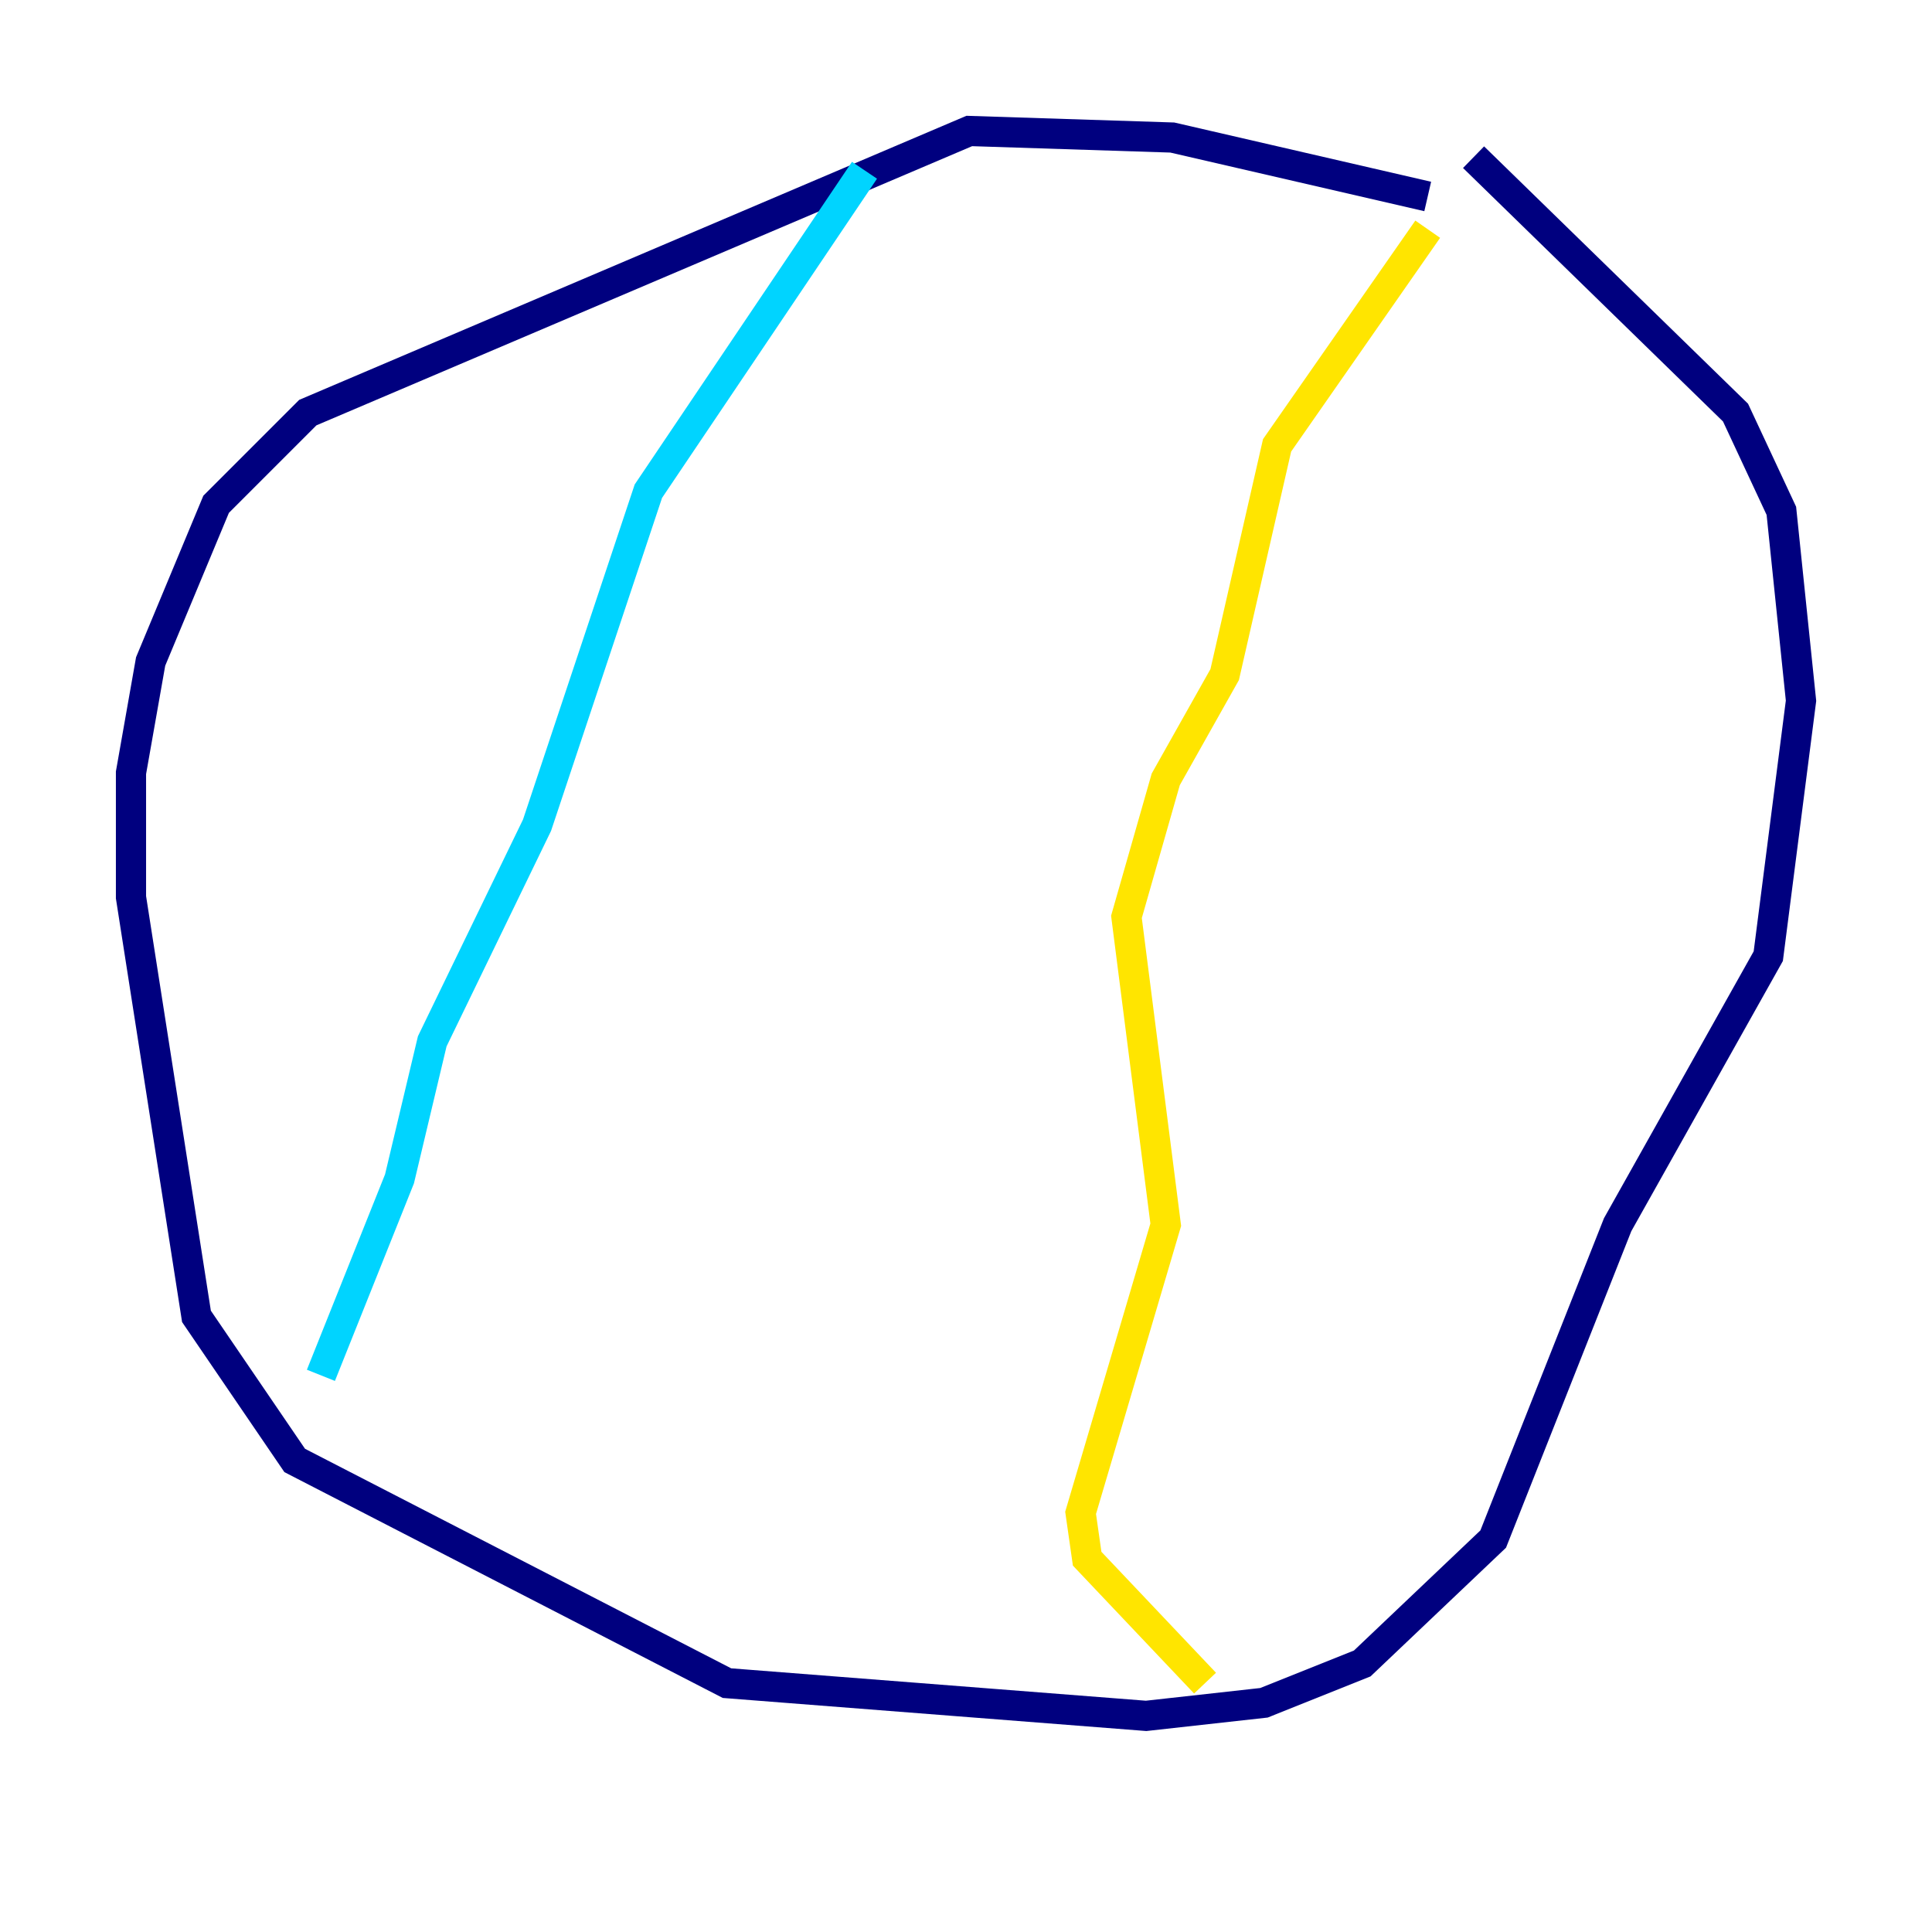 <?xml version="1.0" encoding="utf-8" ?>
<svg baseProfile="tiny" height="128" version="1.2" viewBox="0,0,128,128" width="128" xmlns="http://www.w3.org/2000/svg" xmlns:ev="http://www.w3.org/2001/xml-events" xmlns:xlink="http://www.w3.org/1999/xlink"><defs /><polyline fill="none" points="94.59,13.017 77.668,9.112 64.217,8.678 20.393,27.336 14.319,33.41 9.98,43.824 8.678,51.2 8.678,59.444 13.017,87.214 19.525,96.759 48.163,111.512 75.932,113.681 83.742,112.814 90.251,110.21 98.929,101.966 107.173,81.139 117.153,63.349 119.322,46.427 118.02,33.844 114.983,27.336 97.627,10.414" stroke="#00007f" stroke-width="2" /><polyline fill="none" points="57.275,11.281 42.956,32.542 35.58,54.671 28.637,68.99 26.468,78.102 21.261,91.119" stroke="#00d4ff" stroke-width="2" /><polyline fill="none" points="94.59,15.186 84.61,29.505 81.139,44.691 77.234,51.634 74.63,60.746 77.234,81.139 71.593,100.231 72.027,103.268 79.837,111.512" stroke="#ffe500" stroke-width="2" /><polyline fill="none" points="22.129,56.841 22.129,56.841" stroke="#7f0000" stroke-width="2" /></svg>